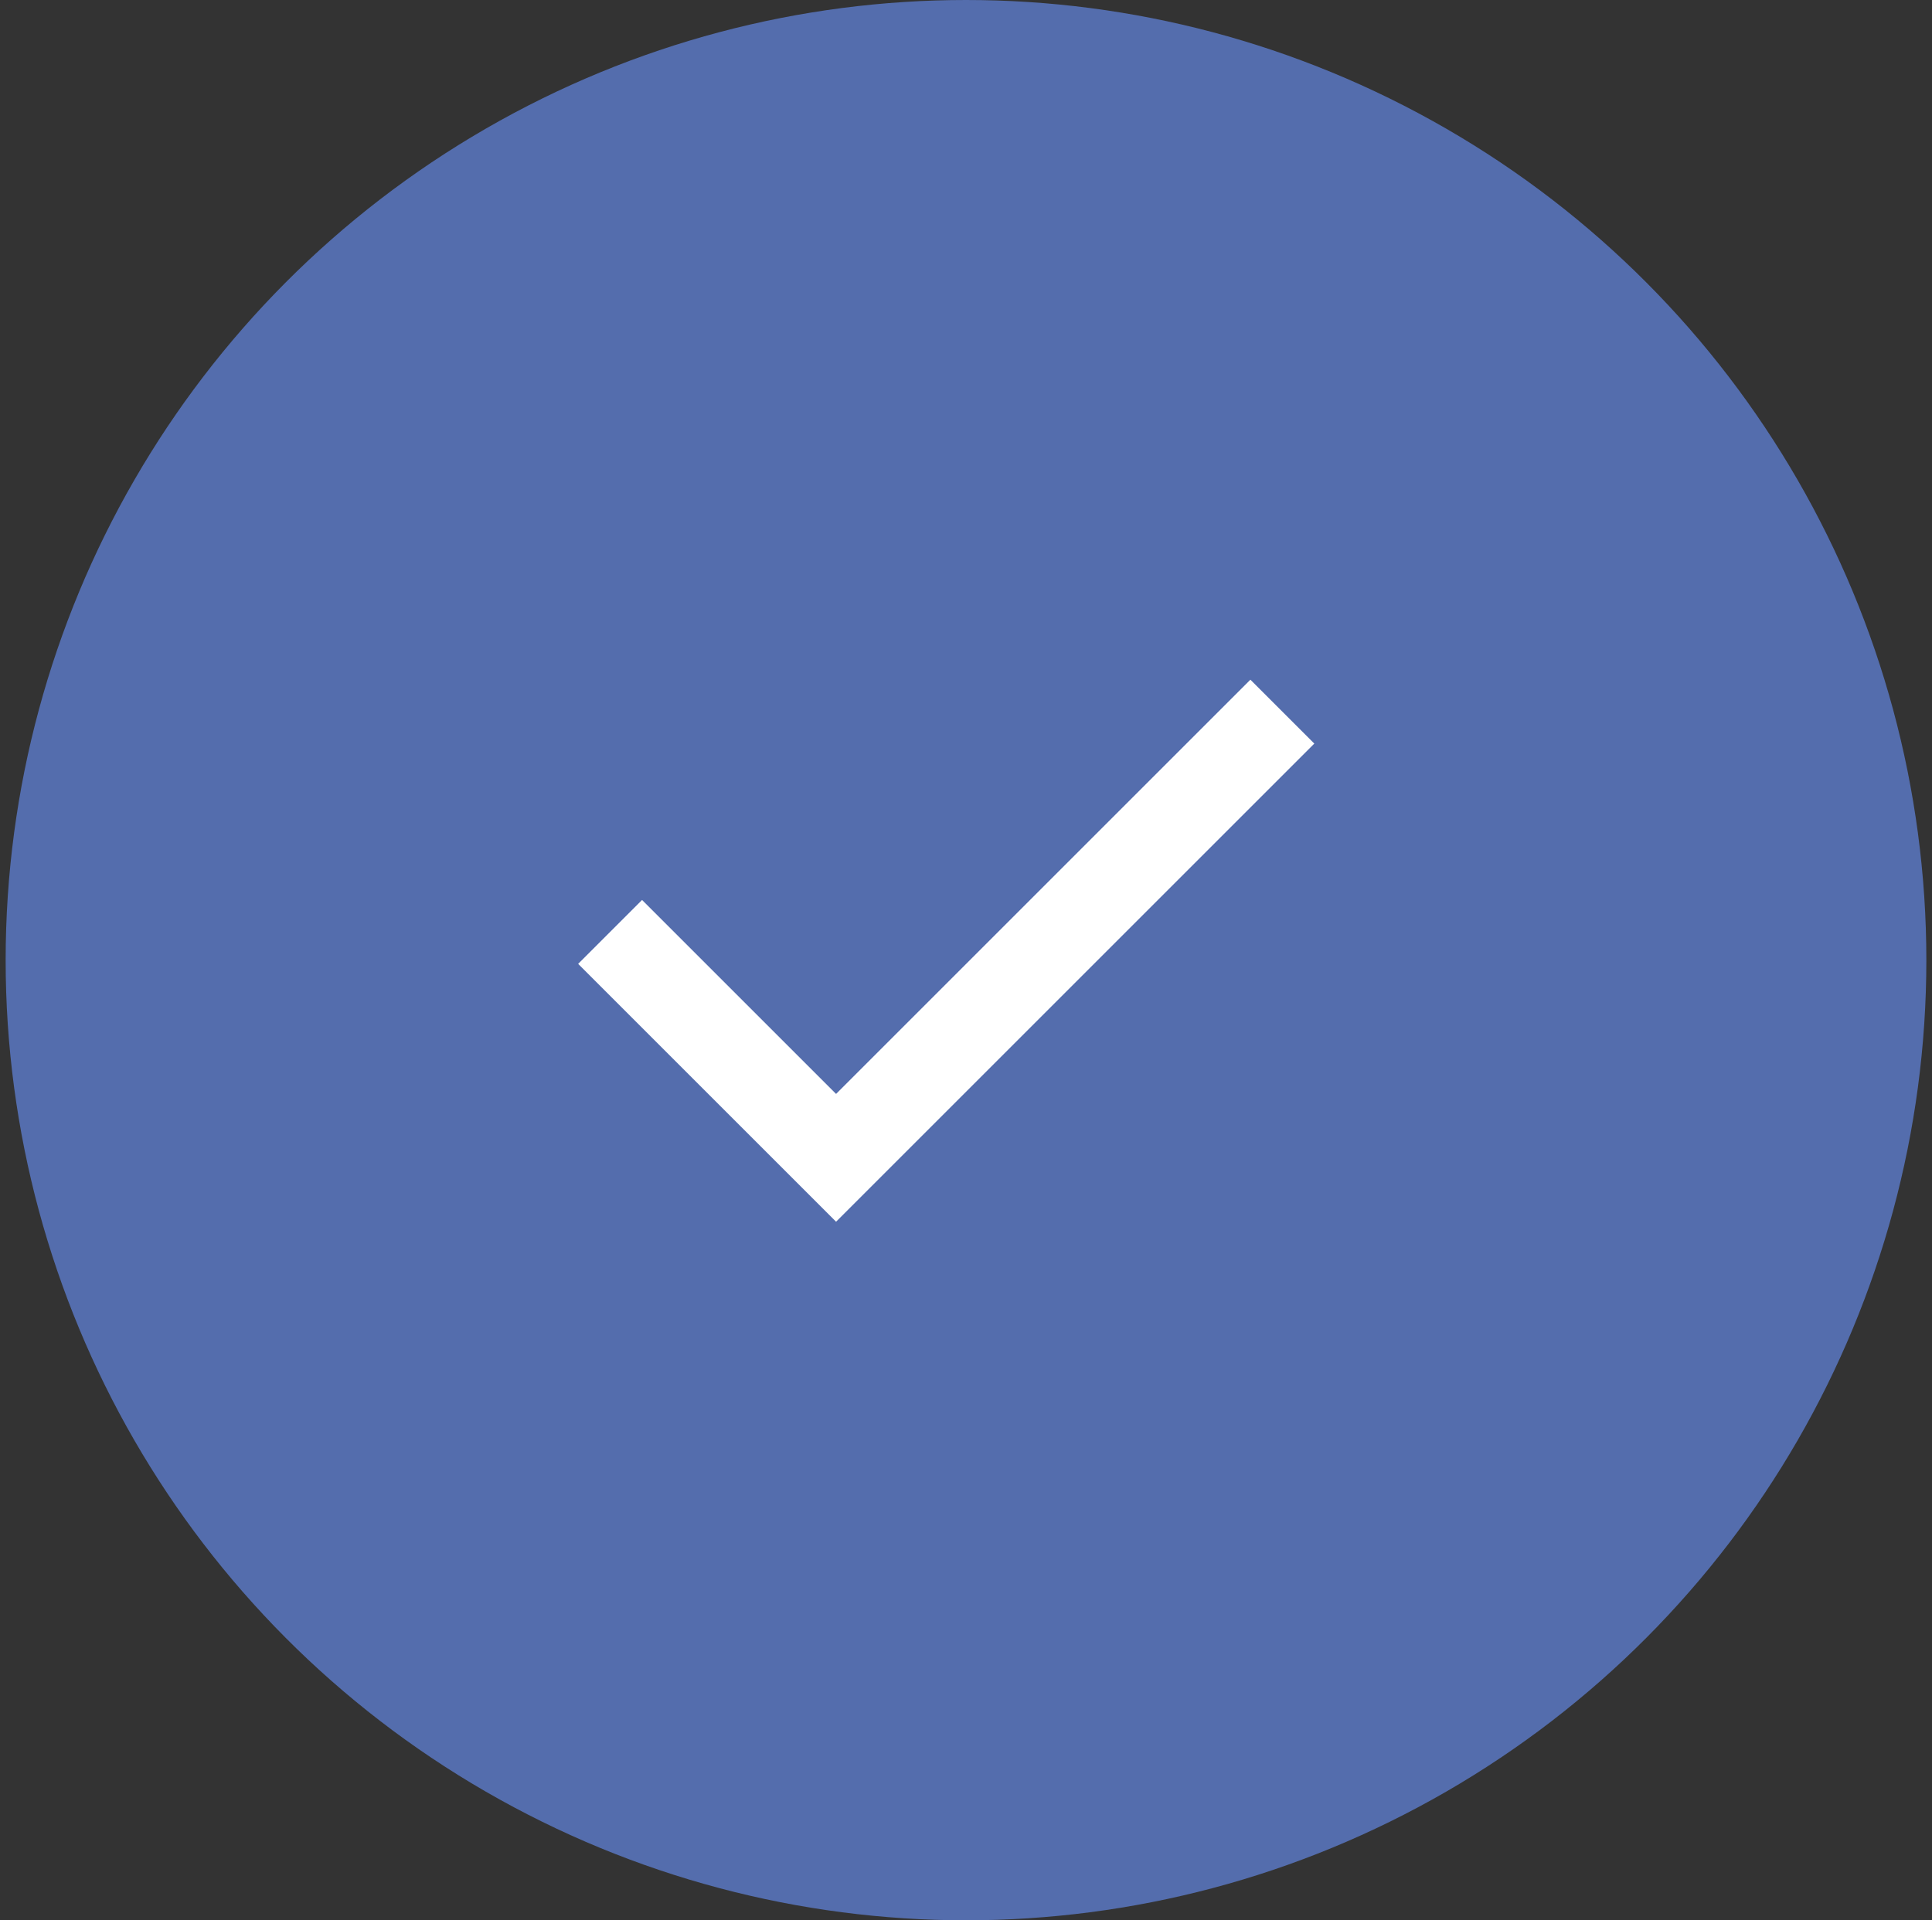 <svg width="171" height="170" viewBox="0 0 171 170" fill="none" xmlns="http://www.w3.org/2000/svg">
<rect x="0" y="0" width="171" height="170" fill="#333333" stroke="none"/>
<circle cx="85.5" cy="85" r="85" fill="#546DAD"/>
<path d="M54 82.5L74 102.5L113.5 63" stroke="white" stroke-width="8"/>
</svg>
